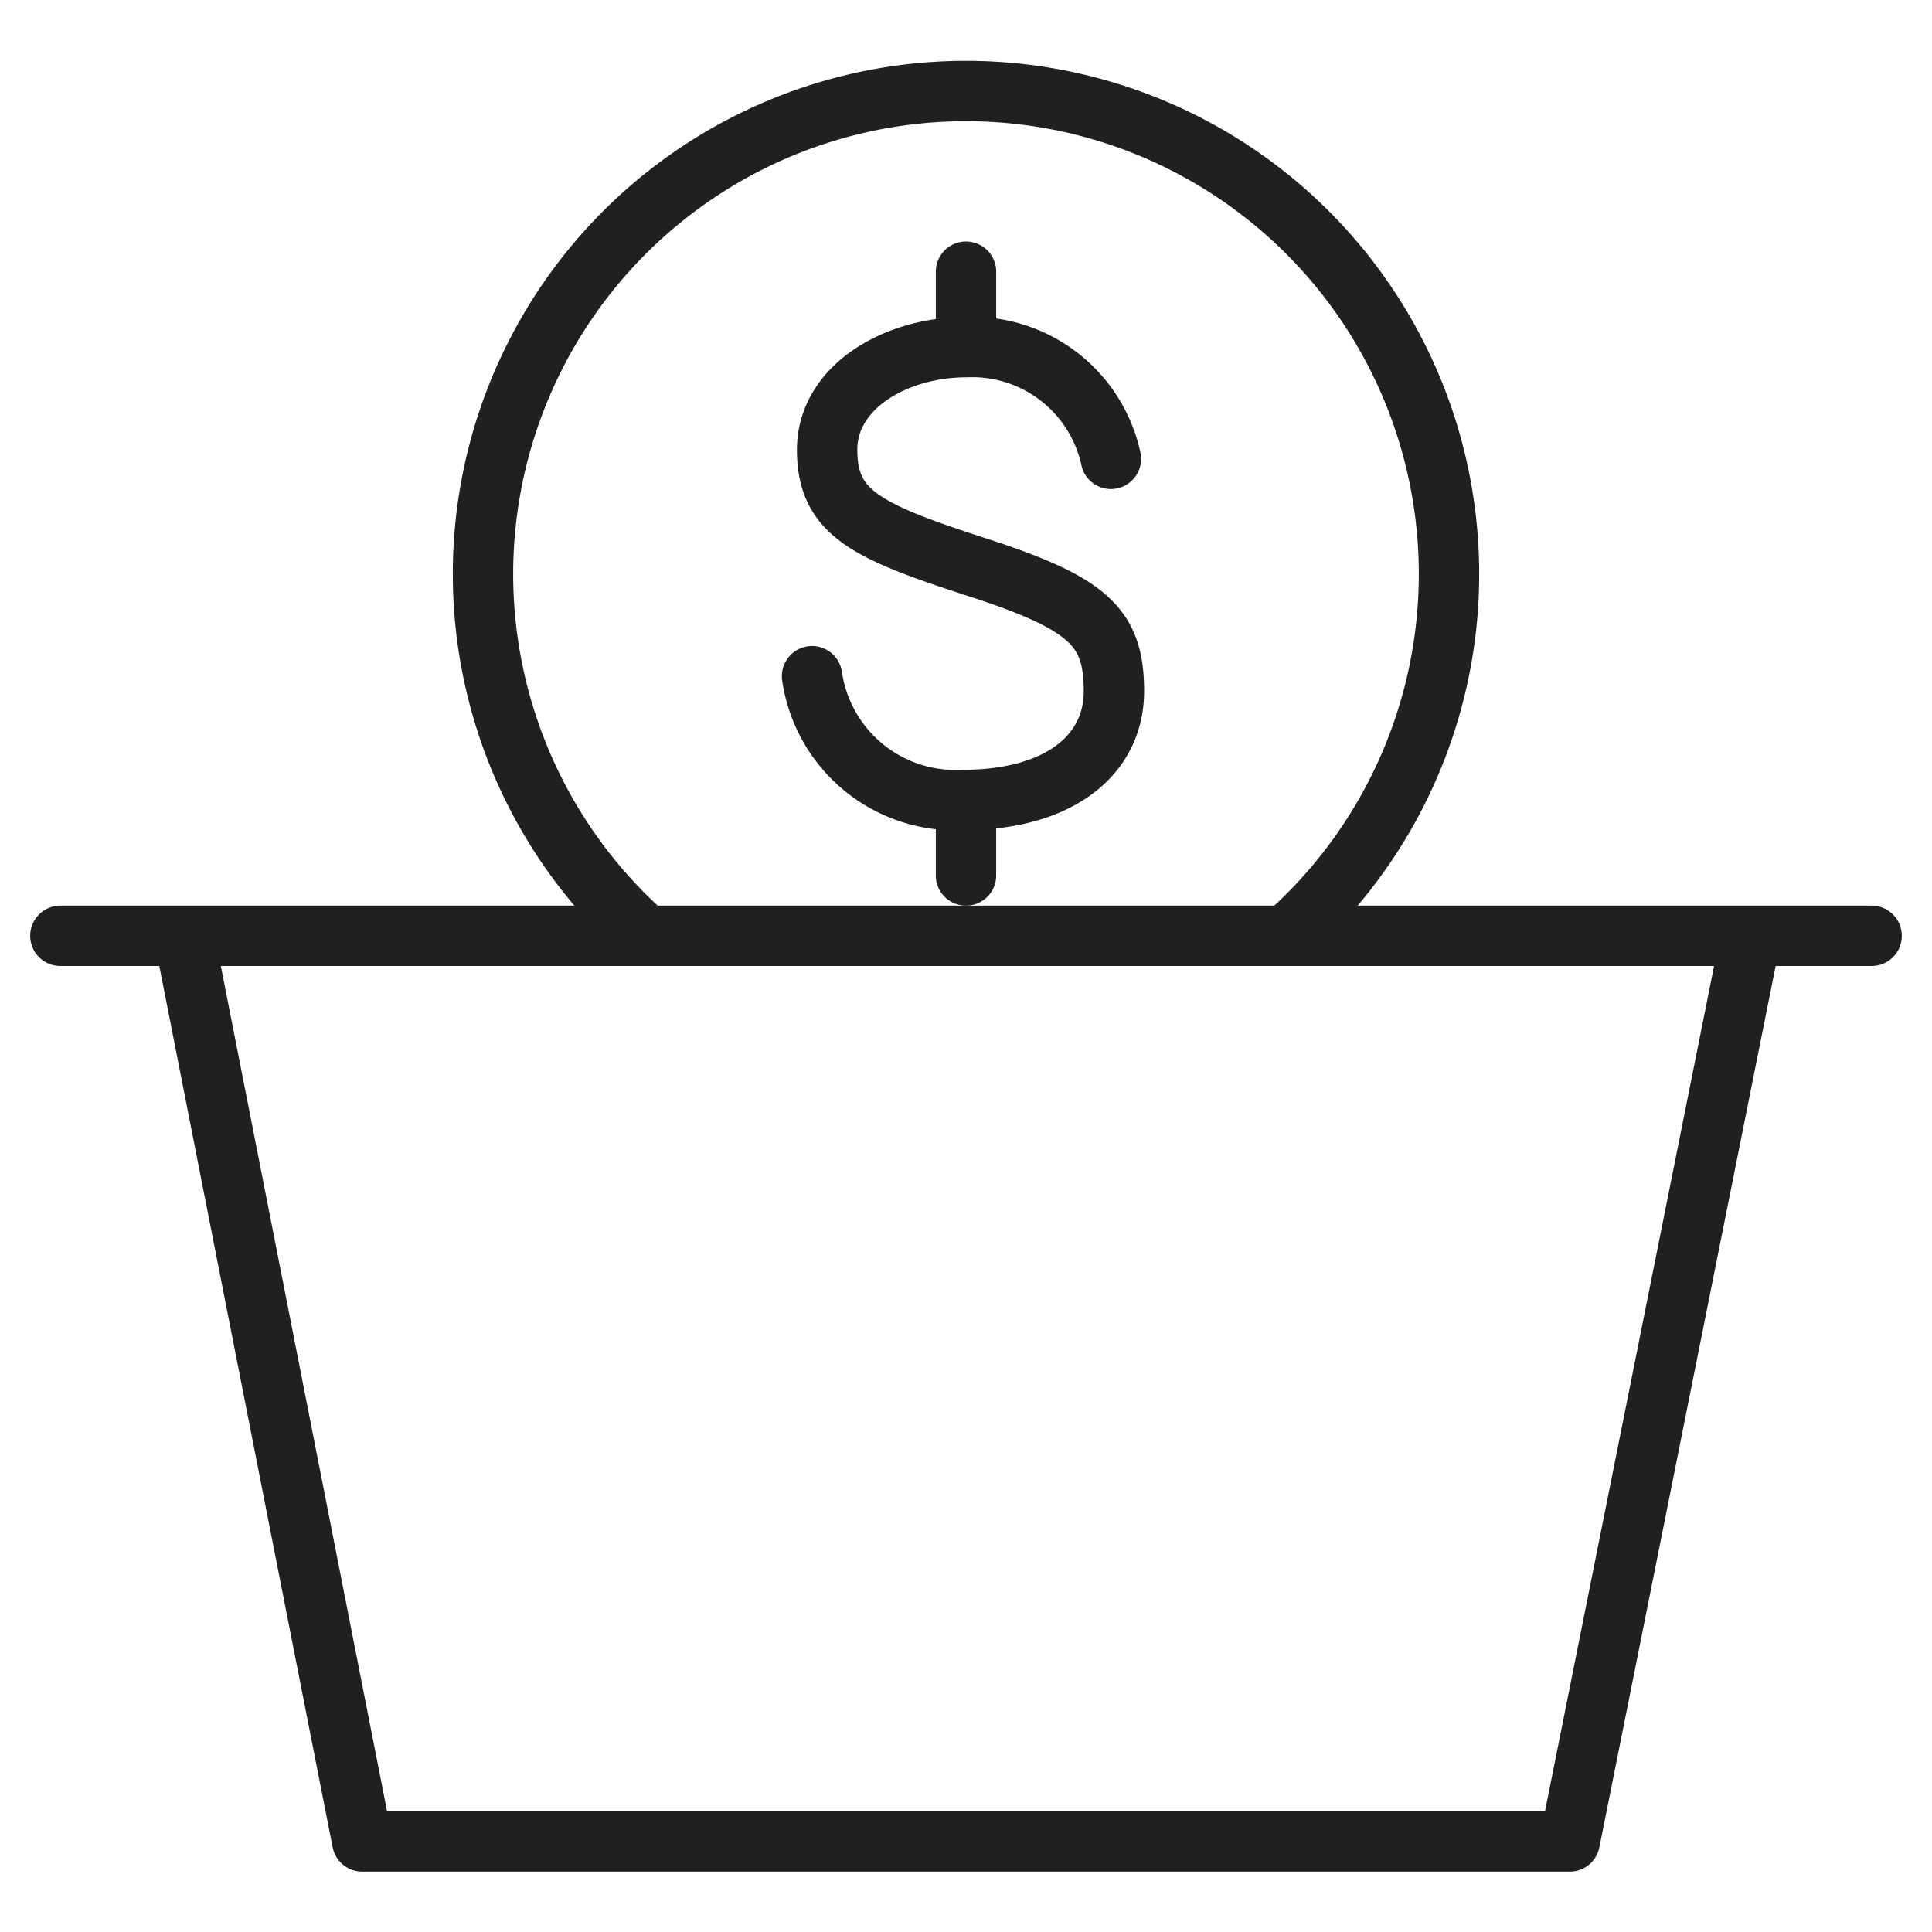 <svg xmlns="http://www.w3.org/2000/svg" viewBox="0 0 64 64" aria-labelledby="title"
aria-describedby="desc" role="img" xmlns:xlink="http://www.w3.org/1999/xlink">
  <title>Total Cart</title>
  <desc>A line styled icon from Orion Icon Library.</desc>
  <path data-name="layer1"
  d="M21.4 31a16 16 0 1 1 21.2 0" fill="none" stroke="#202020" stroke-miterlimit="10"
  stroke-width="2" stroke-linejoin="round" stroke-linecap="round"></path>
  <path data-name="layer2" fill="none" stroke="#202020" stroke-miterlimit="10"
  stroke-width="2" d="M6.1 31L12 61h40l6-30M2 31h60" stroke-linejoin="round"
  stroke-linecap="round"></path>
  <path data-name="layer1" d="M36.8 15.2a4.7 4.7 0 0 0-4.8-3.7c-2.3 0-4.6 1.3-4.6 3.4s1.3 2.7 5 3.9 4.5 2 4.5 4.1-1.8 3.6-5 3.6a4.8 4.8 0 0 1-5-4.1M32 9v2.5M32 29v-2.5"
  fill="none" stroke="#202020" stroke-miterlimit="10" stroke-width="2" stroke-linejoin="round"
  stroke-linecap="round"></path>
</svg>